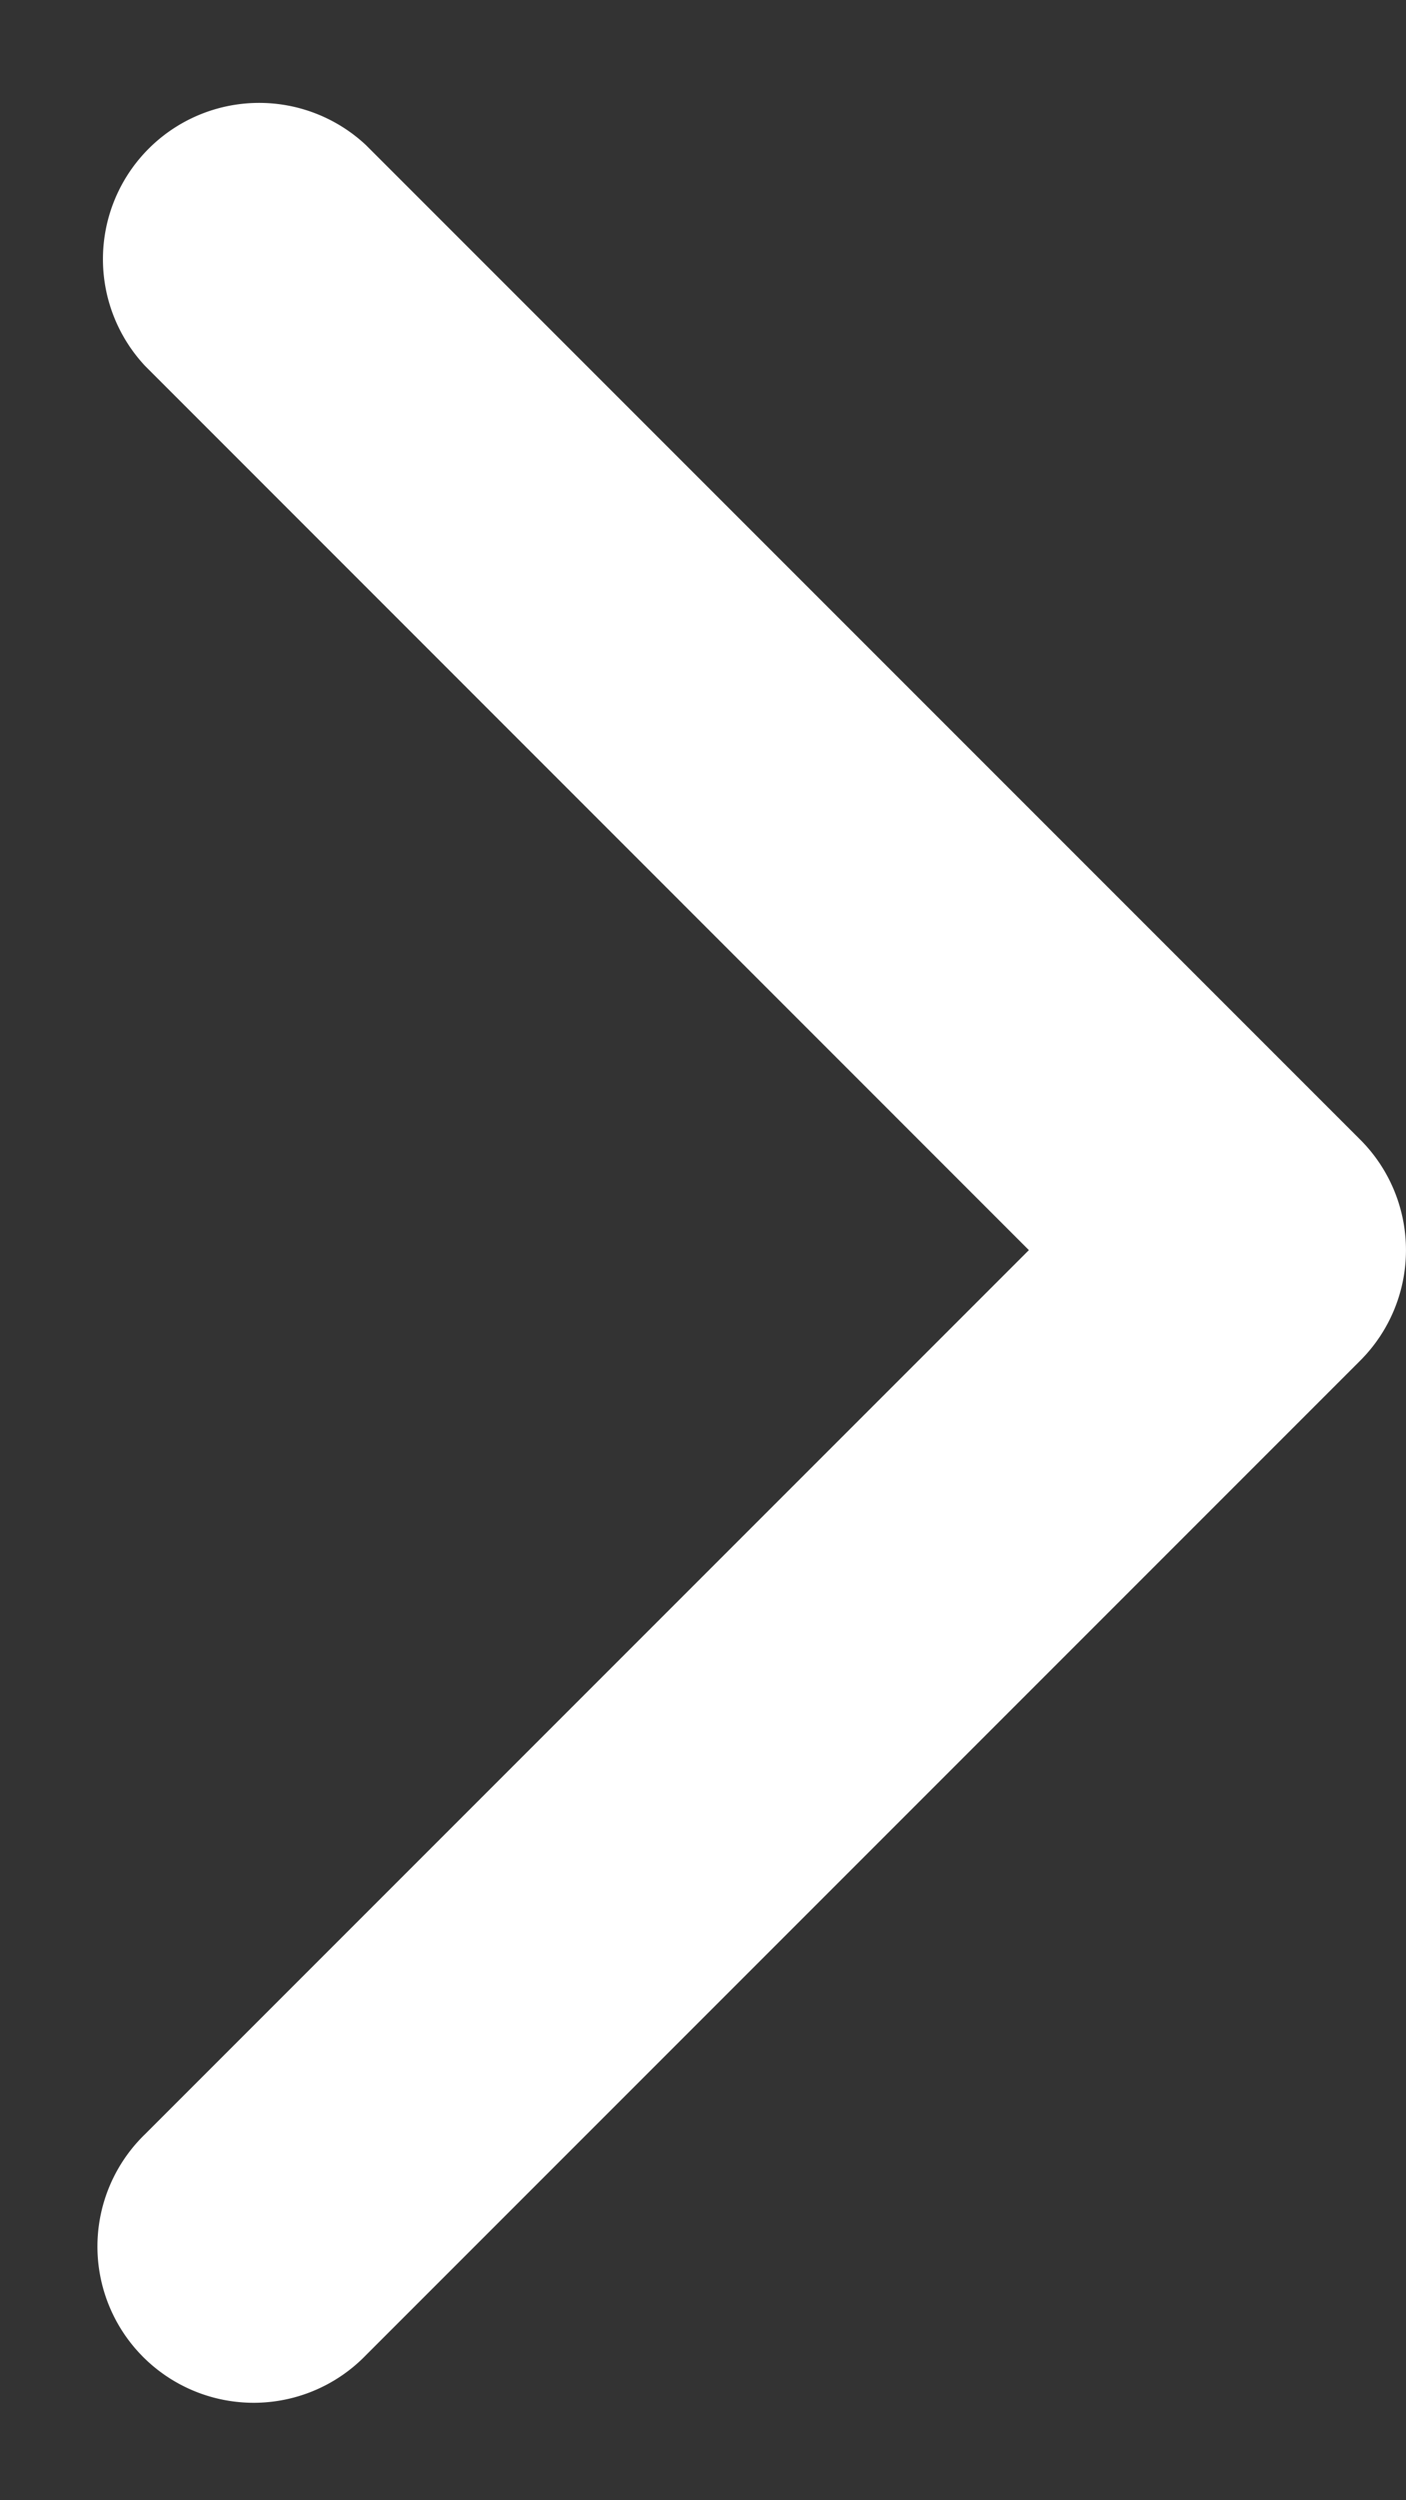 <svg width="9" height="16" fill="none" xmlns="http://www.w3.org/2000/svg"><rect width="100%" height="100%" fill="#333333" stroke="none"/><path d="M8.707 8.707a1 1 0 0 0 0-1.414L2.343.929A1 1 0 0 0 .93 2.343L6.586 8 .929 13.657a1 1 0 1 0 1.414 1.414l6.364-6.364ZM7 9h1V7H7v2Z" fill="#fff"/></svg>